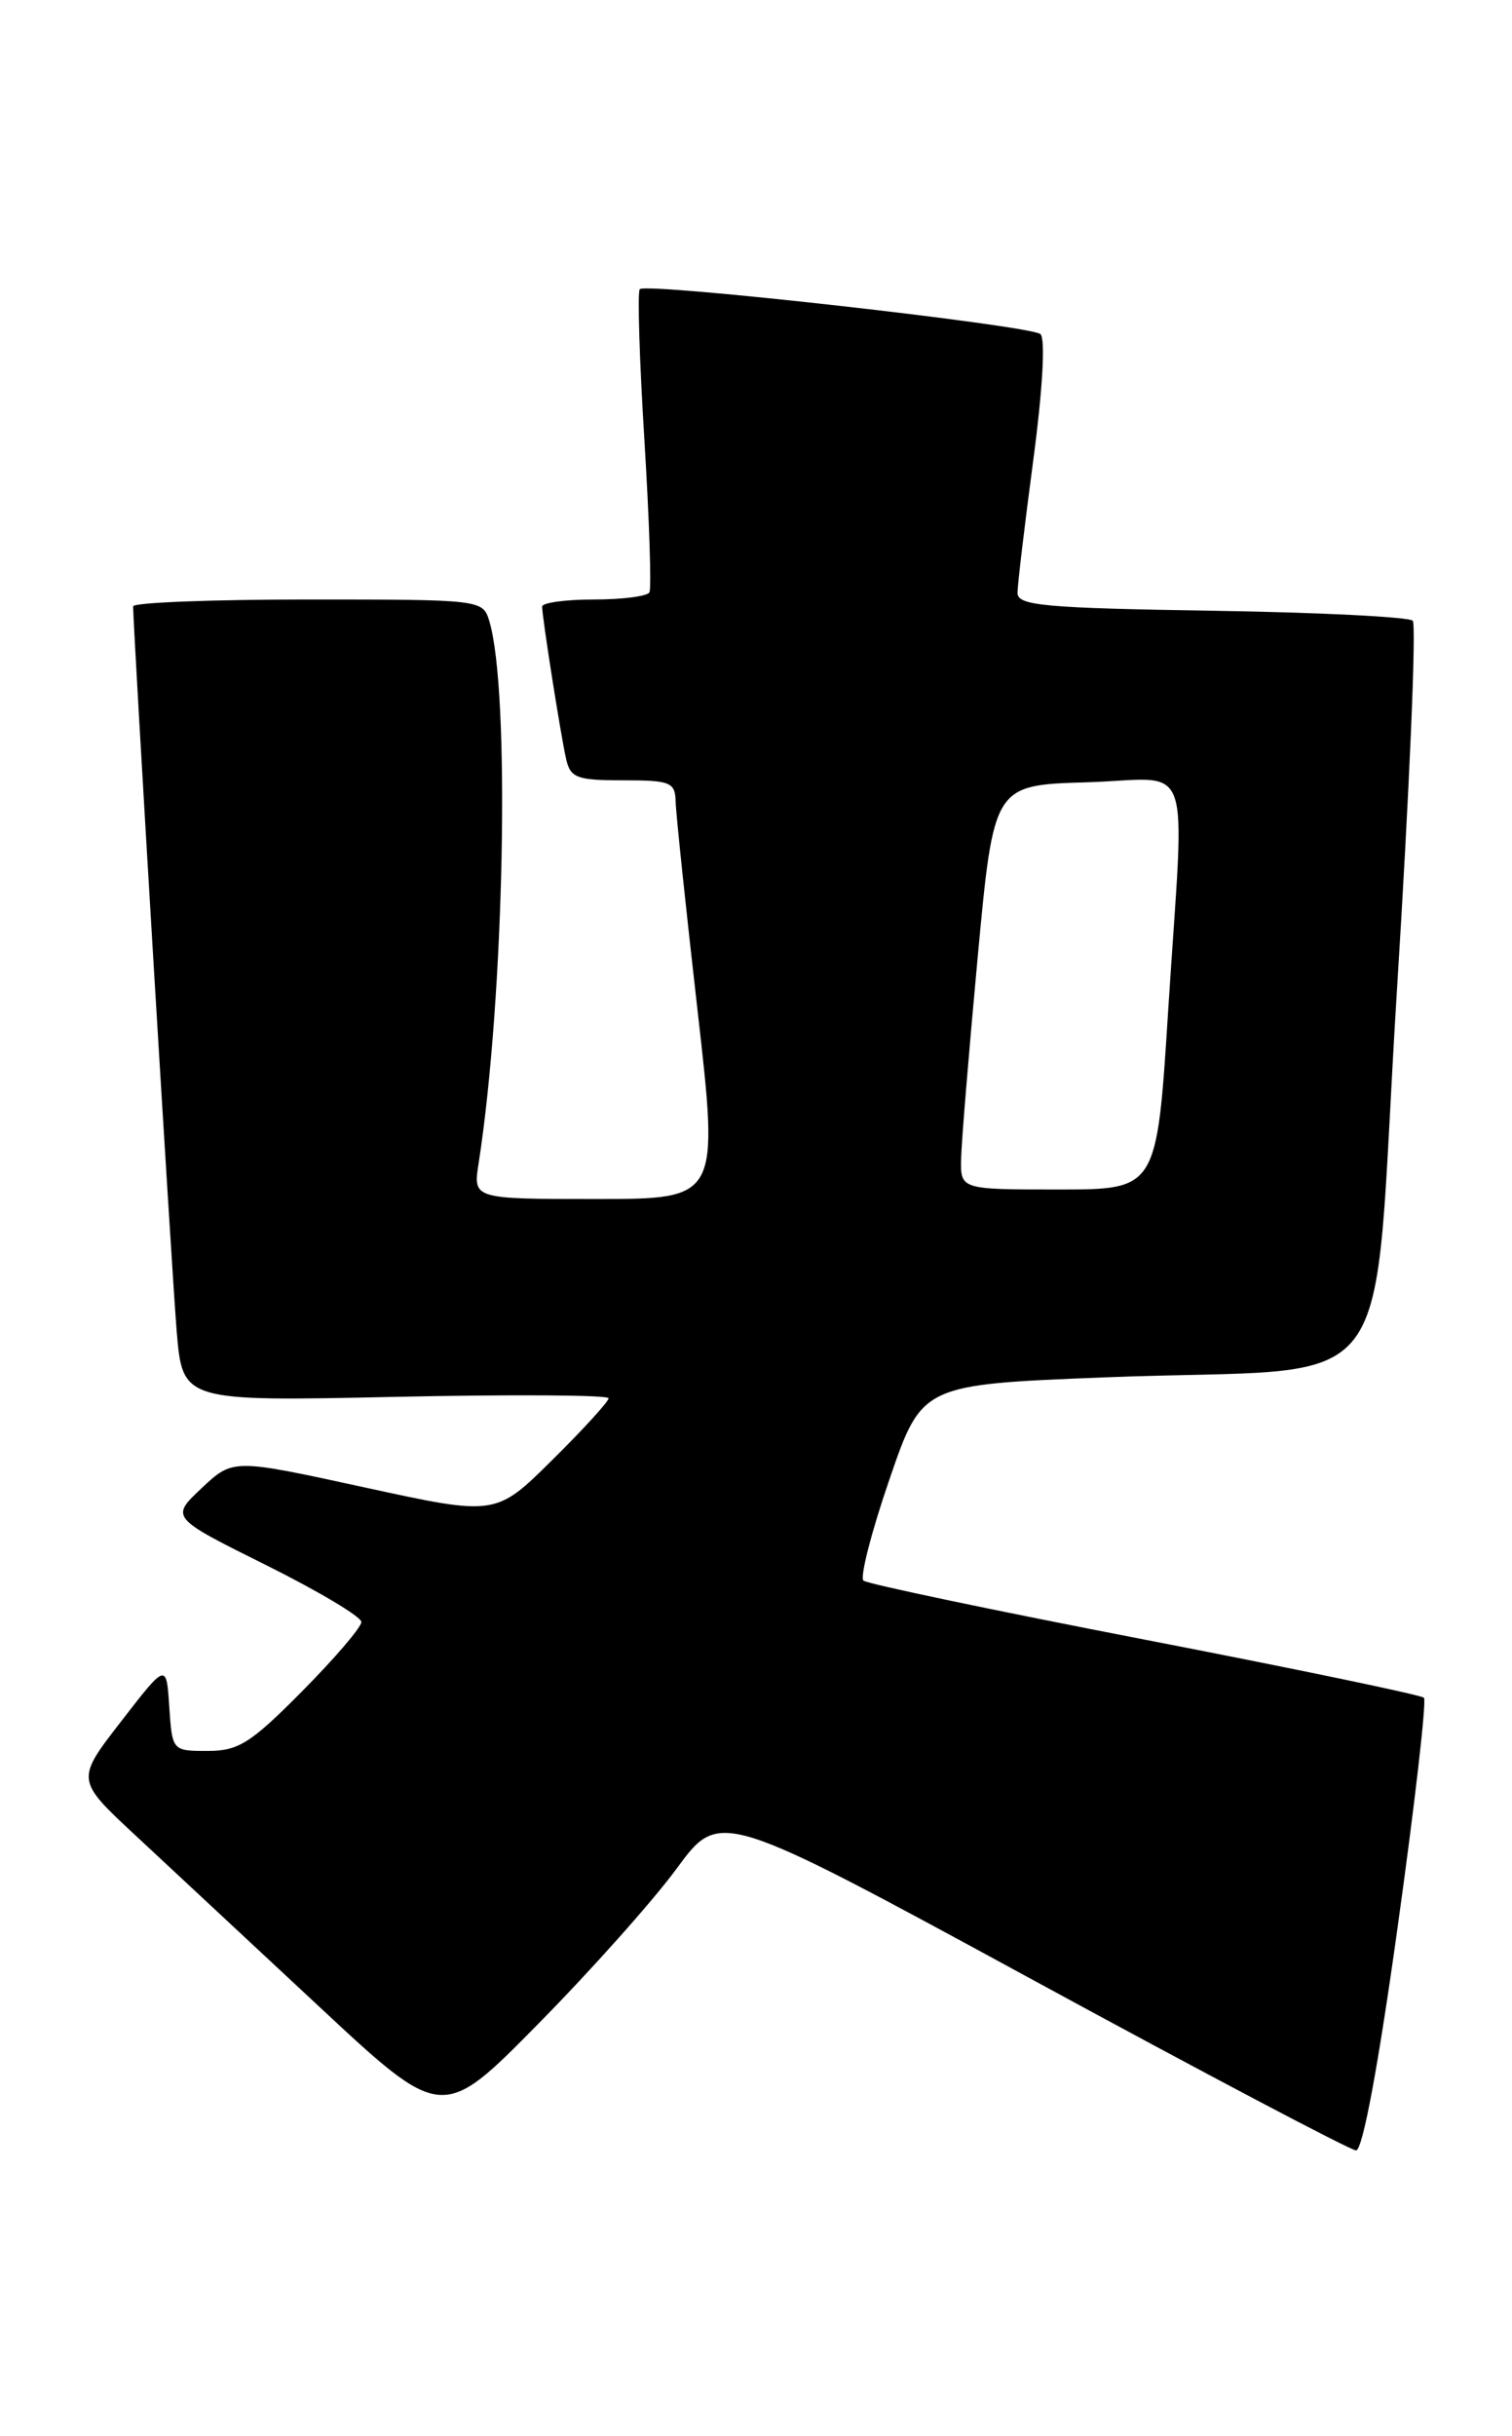 <?xml version="1.0" encoding="UTF-8" standalone="no"?>
<!DOCTYPE svg PUBLIC "-//W3C//DTD SVG 1.1//EN" "http://www.w3.org/Graphics/SVG/1.1/DTD/svg11.dtd" >
<svg xmlns="http://www.w3.org/2000/svg" xmlns:xlink="http://www.w3.org/1999/xlink" version="1.1" viewBox="0 0 159 256">
 <g >
 <path fill="currentColor"
d=" M 146.98 202.46 C 148.79 189.52 150.03 178.69 149.74 178.41 C 149.45 178.12 136.23 175.37 120.36 172.30 C 104.49 169.23 91.18 166.44 90.80 166.10 C 90.41 165.77 91.63 160.99 93.52 155.50 C 96.95 145.50 96.95 145.50 116.23 144.74 C 148.02 143.48 144.12 148.63 146.89 104.23 C 148.21 83.18 148.96 65.63 148.56 65.23 C 148.16 64.83 138.65 64.35 127.42 64.18 C 109.84 63.90 107.00 63.64 107.00 62.31 C 107.00 61.47 107.75 55.18 108.66 48.34 C 109.64 40.96 109.95 35.59 109.41 35.11 C 108.37 34.19 68.00 29.66 67.28 30.39 C 67.02 30.65 67.24 37.75 67.76 46.18 C 68.28 54.61 68.52 61.84 68.29 62.25 C 68.07 62.66 65.43 63.00 62.44 63.00 C 59.45 63.00 57.00 63.34 57.01 63.75 C 57.02 64.92 58.96 77.24 59.53 79.75 C 59.98 81.75 60.65 82.00 65.52 82.00 C 70.52 82.00 71.00 82.20 71.05 84.25 C 71.08 85.49 72.12 95.39 73.36 106.25 C 75.61 126.00 75.61 126.00 62.68 126.00 C 49.74 126.00 49.74 126.00 50.33 122.25 C 53.05 104.79 53.68 72.62 51.45 65.25 C 50.77 63.02 50.58 63.00 32.38 63.00 C 22.27 63.00 14.00 63.32 14.00 63.72 C 14.00 66.08 18.07 133.79 18.58 139.89 C 19.20 147.27 19.20 147.27 41.60 146.79 C 53.92 146.53 64.00 146.59 64.00 146.94 C 64.00 147.28 61.33 150.21 58.06 153.44 C 52.13 159.31 52.13 159.31 38.31 156.30 C 24.50 153.29 24.50 153.29 21.21 156.38 C 17.92 159.47 17.92 159.47 27.96 164.46 C 33.48 167.21 38.00 169.90 38.00 170.45 C 38.00 171.00 35.20 174.27 31.78 177.72 C 26.36 183.19 25.08 184.00 21.83 184.00 C 18.12 184.00 18.11 183.99 17.80 179.37 C 17.50 174.74 17.50 174.74 12.74 180.89 C 7.97 187.04 7.97 187.04 14.24 192.87 C 17.68 196.08 26.35 204.15 33.50 210.81 C 46.50 222.93 46.50 222.93 56.57 212.71 C 62.11 207.10 68.69 199.73 71.18 196.33 C 75.71 190.17 75.71 190.17 108.61 208.06 C 126.70 217.90 142.00 225.96 142.60 225.98 C 143.29 225.99 144.95 217.06 146.98 202.46 Z  M 101.07 121.75 C 101.11 119.96 101.90 110.40 102.82 100.50 C 104.50 82.50 104.50 82.50 114.25 82.21 C 125.72 81.88 124.59 78.71 122.84 106.25 C 121.65 125.00 121.65 125.00 111.32 125.00 C 101.00 125.00 101.00 125.00 101.07 121.75 Z "/>
</g>
</svg>